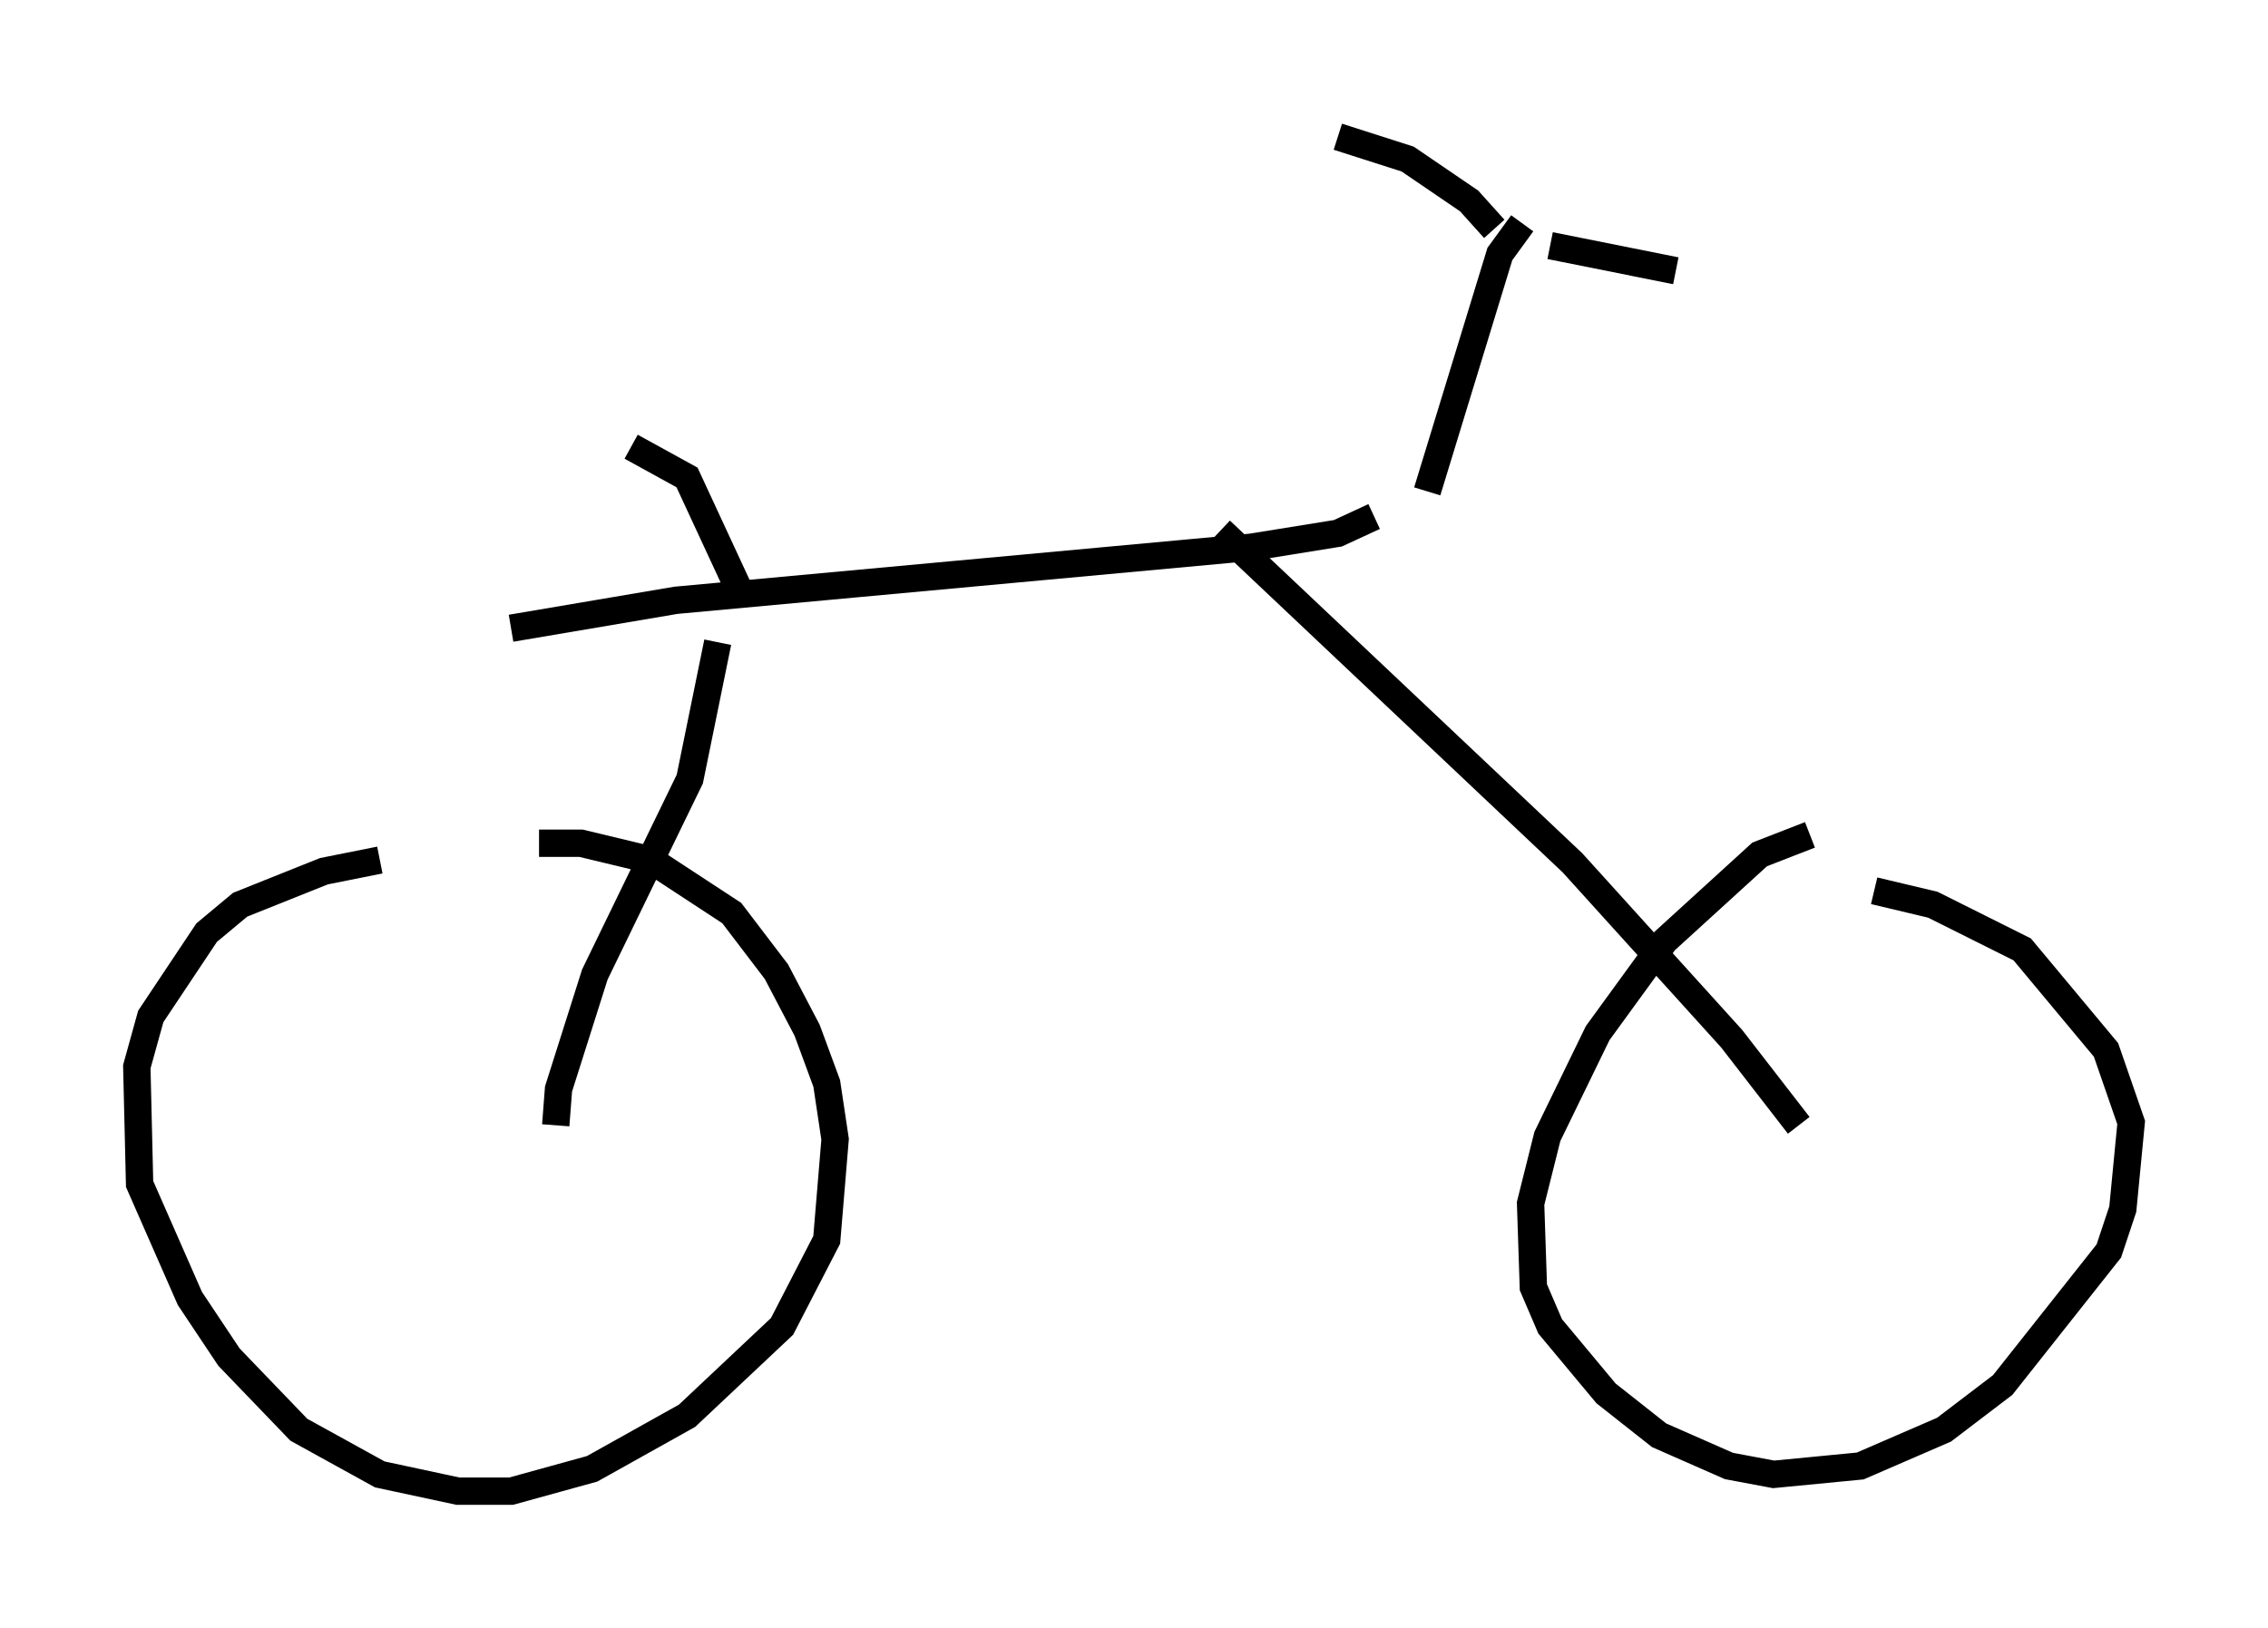 <?xml version="1.0" encoding="utf-8" ?>
<svg baseProfile="full" height="59.511" version="1.1" width="82.888" xmlns="http://www.w3.org/2000/svg" xmlns:ev="http://www.w3.org/2001/xml-events" xmlns:xlink="http://www.w3.org/1999/xlink"><defs /><rect fill="white" height="59.511" width="82.888" x="0" y="0" /><path d="M17.863, 31.746 m-3.981, -0.306 l-2.042, 0.408 -3.063, 1.225 l-1.225, 1.021 -2.042, 3.063 l-0.51, 1.838 0.102, 4.288 l1.838, 4.185 1.429, 2.144 l2.552, 2.654 2.96, 1.633 l2.858, 0.613 1.94, 0.0 l2.96, -0.817 3.471, -1.94 l3.471, -3.267 1.633, -3.165 l0.306, -3.675 -0.306, -2.042 l-0.715, -1.94 -1.123, -2.144 l-1.633, -2.144 -2.96, -1.94 l-2.552, -0.613 -1.531, 0.0 m46.448, -0.306 l-1.838, 0.715 -3.471, 3.165 l-2.45, 3.369 -1.838, 3.777 l-0.613, 2.45 0.102, 3.063 l0.613, 1.429 2.042, 2.45 l1.94, 1.531 2.552, 1.123 l1.633, 0.306 3.165, -0.306 l3.063, -1.327 2.144, -1.633 l3.879, -4.9 0.51, -1.531 l0.306, -3.165 -0.919, -2.654 l-3.063, -3.675 -3.267, -1.633 l-2.144, -0.51 m-2.756, 8.575 l-2.45, -3.165 -5.819, -6.431 l-12.863, -12.148 m-18.375, 4.083 l-1.021, 5.002 -3.471, 7.146 l-1.327, 4.185 -0.102, 1.327 m-1.633, -18.171 l6.023, -1.021 21.029, -1.94 l3.165, -0.51 1.327, -0.613 m1.94, -0.919 l2.654, -8.677 0.817, -1.123 m-1.021, 0.204 l-0.919, -1.021 -2.246, -1.531 l-2.552, -0.817 m7.758, 3.981 l4.594, 0.919 m-34.198, 11.74 l-1.94, -4.185 -2.042, -1.123 " fill="none" stroke="black" stroke-width="1" /></svg>